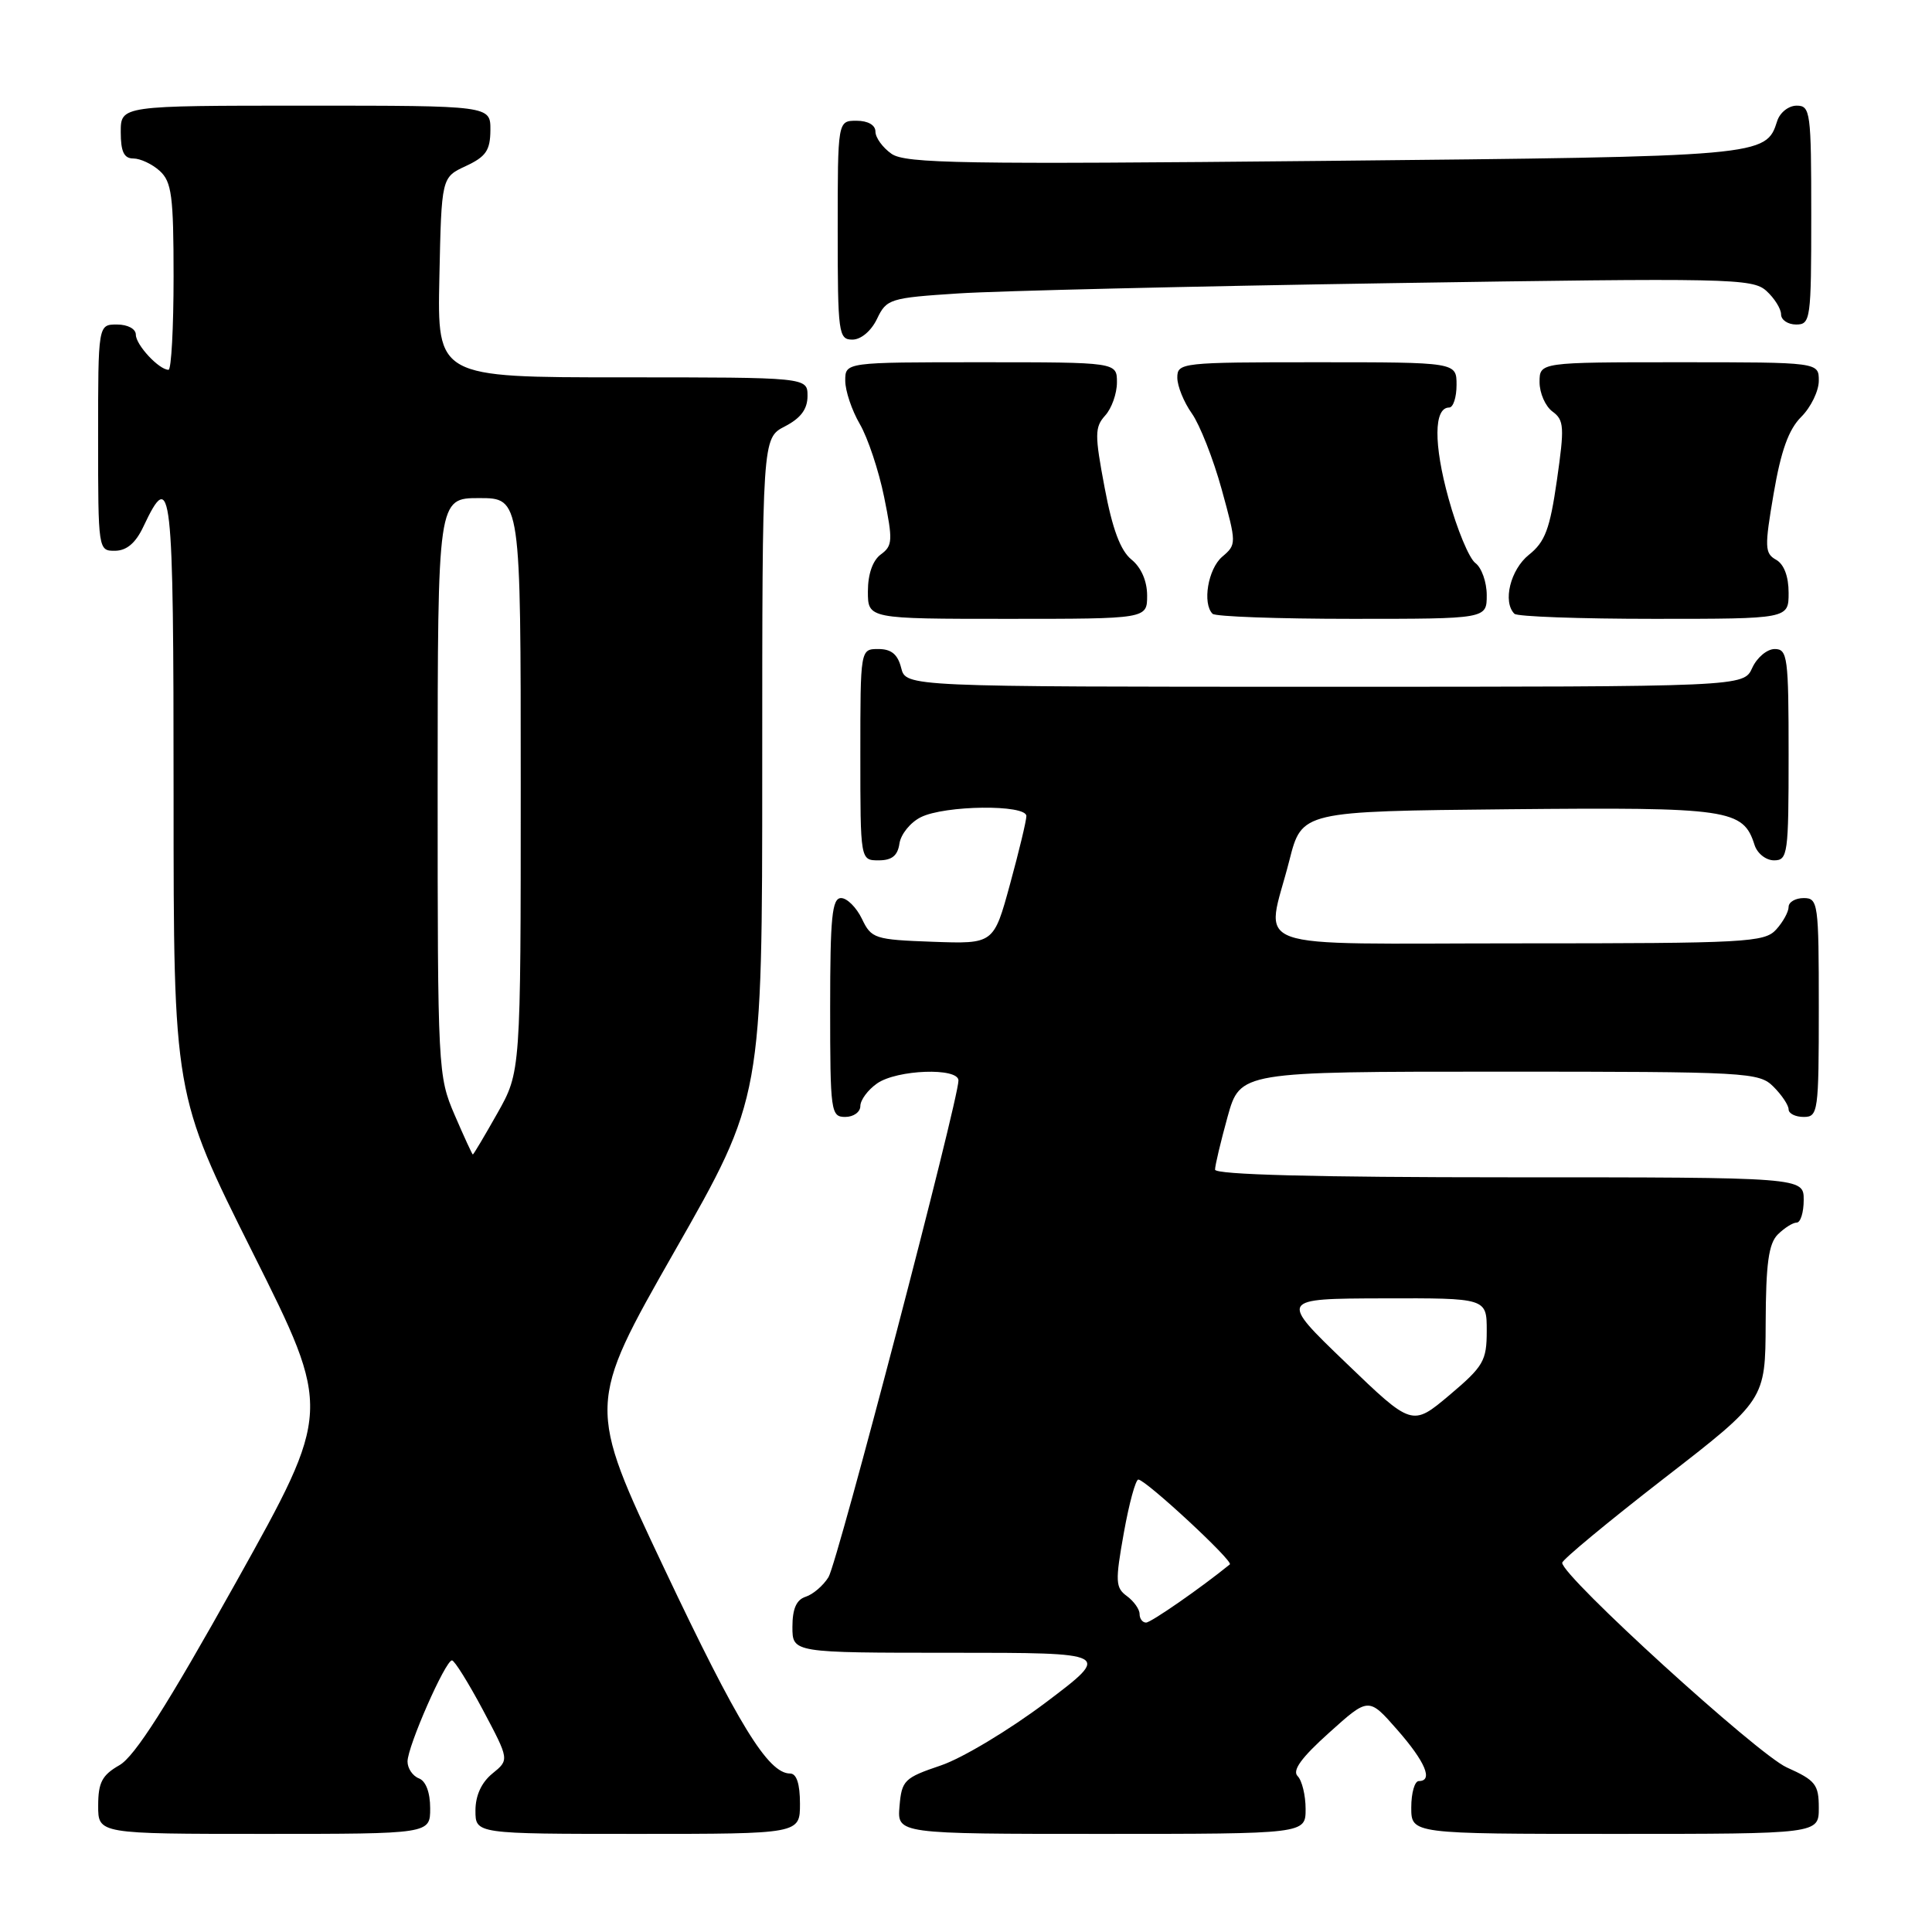 <?xml version="1.0" encoding="UTF-8" standalone="no"?>
<!DOCTYPE svg PUBLIC "-//W3C//DTD SVG 1.1//EN" "http://www.w3.org/Graphics/SVG/1.1/DTD/svg11.dtd" >
<svg xmlns="http://www.w3.org/2000/svg" xmlns:xlink="http://www.w3.org/1999/xlink" version="1.1" viewBox="0 0 256 256">
 <g >
 <path fill="currentColor"
d=" M 57.00 239.61 C 57.00 237.51 56.43 235.99 55.50 235.64 C 54.68 235.32 54.00 234.32 54.00 233.41 C 54.00 231.41 59.02 220.00 59.89 220.01 C 60.22 220.01 62.07 222.98 64.00 226.60 C 67.49 233.18 67.49 233.18 65.25 235.00 C 63.80 236.18 63.00 237.91 63.00 239.91 C 63.00 243.00 63.00 243.00 84.50 243.00 C 106.00 243.00 106.00 243.00 106.00 239.00 C 106.00 236.36 105.55 235.00 104.69 235.00 C 101.78 235.00 97.80 228.51 88.02 207.84 C 77.77 186.19 77.77 186.19 89.38 165.81 C 101.00 145.44 101.00 145.44 101.00 101.74 C 101.00 58.05 101.00 58.05 104.00 56.50 C 106.11 55.41 107.00 54.21 107.00 52.47 C 107.00 50.00 107.00 50.00 82.47 50.00 C 57.94 50.00 57.94 50.00 58.22 36.75 C 58.50 23.50 58.50 23.50 61.73 22.00 C 64.39 20.76 64.96 19.93 64.98 17.25 C 65.00 14.00 65.00 14.00 40.50 14.00 C 16.00 14.00 16.00 14.00 16.00 17.50 C 16.00 20.10 16.43 21.00 17.67 21.00 C 18.59 21.00 20.17 21.74 21.17 22.65 C 22.75 24.09 23.00 25.97 23.00 36.65 C 23.00 43.44 22.70 49.00 22.33 49.00 C 21.07 49.00 18.00 45.70 18.00 44.35 C 18.00 43.58 16.93 43.00 15.50 43.00 C 13.00 43.00 13.00 43.00 13.00 58.00 C 13.00 72.90 13.02 73.00 15.25 72.98 C 16.79 72.96 17.98 71.95 19.00 69.78 C 22.74 61.85 23.00 64.14 23.00 105.43 C 23.00 145.02 23.00 145.02 33.48 165.97 C 43.97 186.91 43.97 186.91 31.30 209.61 C 22.13 226.03 17.85 232.75 15.82 233.90 C 13.53 235.21 13.01 236.19 13.01 239.25 C 13.00 243.00 13.00 243.00 35.00 243.00 C 57.00 243.00 57.00 243.00 57.00 239.61 Z  M 173.00 239.70 C 173.00 237.89 172.52 235.92 171.94 235.34 C 171.20 234.60 172.44 232.89 176.12 229.59 C 181.35 224.88 181.35 224.88 185.13 229.19 C 188.87 233.45 189.94 236.00 188.00 236.00 C 187.45 236.00 187.00 237.57 187.00 239.50 C 187.00 243.00 187.00 243.00 214.00 243.00 C 241.00 243.00 241.00 243.00 241.00 239.55 C 241.00 236.45 240.56 235.90 236.75 234.19 C 232.87 232.44 207.00 208.88 207.00 207.08 C 207.00 206.68 213.06 201.66 220.46 195.92 C 233.92 185.50 233.92 185.50 233.96 175.32 C 233.99 167.44 234.35 164.79 235.57 163.57 C 236.44 162.71 237.56 162.00 238.07 162.00 C 238.58 162.00 239.00 160.65 239.00 159.00 C 239.00 156.00 239.00 156.00 200.00 156.00 C 174.28 156.00 161.00 155.65 161.00 154.98 C 161.00 154.43 161.75 151.28 162.66 147.98 C 164.33 142.00 164.33 142.00 198.66 142.00 C 231.67 142.00 233.08 142.08 235.00 144.00 C 236.10 145.10 237.00 146.45 237.00 147.00 C 237.00 147.55 237.90 148.00 239.00 148.00 C 240.91 148.00 241.00 147.33 241.00 133.50 C 241.00 119.67 240.91 119.00 239.00 119.00 C 237.90 119.00 237.00 119.53 237.00 120.17 C 237.00 120.82 236.26 122.17 235.35 123.17 C 233.81 124.87 231.41 125.00 201.35 125.00 C 164.23 125.00 167.73 126.26 170.85 114.00 C 172.50 107.50 172.50 107.50 199.90 107.23 C 229.19 106.95 230.98 107.21 232.49 111.97 C 232.85 113.09 234.00 114.00 235.07 114.00 C 236.89 114.00 237.00 113.17 237.00 100.00 C 237.00 87.07 236.86 86.00 235.16 86.00 C 234.15 86.00 232.81 87.12 232.18 88.50 C 231.04 91.00 231.04 91.00 175.54 91.00 C 120.04 91.00 120.04 91.00 119.41 88.50 C 118.96 86.71 118.11 86.00 116.39 86.00 C 114.00 86.00 114.00 86.00 114.00 100.00 C 114.00 114.00 114.00 114.00 116.43 114.00 C 118.18 114.00 118.95 113.38 119.18 111.78 C 119.36 110.55 120.62 108.98 122.00 108.29 C 125.17 106.69 136.00 106.57 136.00 108.13 C 136.00 108.75 135.02 112.82 133.83 117.17 C 131.67 125.08 131.67 125.08 123.59 124.79 C 115.89 124.51 115.46 124.37 114.21 121.75 C 113.48 120.24 112.24 119.00 111.45 119.00 C 110.25 119.00 110.00 121.52 110.00 133.50 C 110.00 147.33 110.09 148.00 112.00 148.00 C 113.10 148.00 114.00 147.35 114.00 146.56 C 114.00 145.76 115.00 144.41 116.22 143.56 C 118.85 141.72 127.00 141.43 127.00 143.17 C 127.00 145.79 110.96 207.10 109.78 208.98 C 109.08 210.11 107.72 211.27 106.75 211.58 C 105.53 211.97 105.00 213.17 105.00 215.57 C 105.00 219.00 105.00 219.00 126.15 219.00 C 147.30 219.00 147.30 219.00 138.57 225.59 C 133.76 229.21 127.51 232.97 124.67 233.93 C 119.82 235.57 119.48 235.90 119.19 239.34 C 118.88 243.00 118.88 243.00 145.94 243.00 C 173.00 243.00 173.00 243.00 173.00 239.70 Z  M 152.00 78.91 C 152.00 76.99 151.21 75.18 149.92 74.14 C 148.47 72.96 147.40 70.11 146.37 64.62 C 145.04 57.58 145.05 56.61 146.44 55.06 C 147.30 54.12 148.00 52.14 148.00 50.67 C 148.00 48.00 148.00 48.00 130.00 48.00 C 112.00 48.00 112.00 48.00 112.00 50.44 C 112.00 51.79 112.87 54.37 113.93 56.19 C 114.99 58.01 116.44 62.36 117.15 65.85 C 118.32 71.61 118.28 72.32 116.72 73.46 C 115.64 74.25 115.00 76.07 115.00 78.36 C 115.00 82.00 115.00 82.00 133.50 82.00 C 152.00 82.00 152.00 82.00 152.00 78.91 Z  M 197.00 78.86 C 197.00 77.13 196.32 75.22 195.50 74.61 C 194.67 74.00 193.07 70.15 191.94 66.05 C 189.95 58.86 189.98 54.00 192.02 54.00 C 192.56 54.00 193.00 52.65 193.00 51.00 C 193.00 48.00 193.00 48.00 174.50 48.00 C 156.54 48.00 156.00 48.06 156.00 50.04 C 156.00 51.16 156.87 53.30 157.93 54.79 C 158.98 56.28 160.76 60.79 161.87 64.81 C 163.86 72.04 163.86 72.14 161.94 73.78 C 160.07 75.39 159.30 79.96 160.67 81.33 C 161.03 81.70 169.36 82.00 179.17 82.00 C 197.00 82.00 197.00 82.00 197.00 78.86 Z  M 237.00 78.55 C 237.00 76.37 236.39 74.76 235.34 74.17 C 233.83 73.32 233.80 72.52 235.02 65.39 C 235.99 59.73 237.00 56.90 238.68 55.23 C 239.96 53.95 241.00 51.80 241.00 50.45 C 241.00 48.00 241.00 48.00 222.50 48.00 C 204.00 48.00 204.00 48.00 204.00 50.64 C 204.00 52.09 204.77 53.84 205.71 54.53 C 207.26 55.66 207.31 56.58 206.30 63.62 C 205.37 70.10 204.73 71.81 202.59 73.51 C 200.14 75.47 199.08 79.75 200.67 81.33 C 201.03 81.70 209.36 82.00 219.17 82.00 C 237.00 82.00 237.00 82.00 237.00 78.55 Z  M 116.21 42.25 C 117.47 39.61 117.90 39.47 127.01 38.88 C 132.23 38.54 158.01 37.93 184.30 37.52 C 229.21 36.82 232.21 36.88 234.05 38.54 C 235.12 39.51 236.00 40.92 236.00 41.65 C 236.00 42.39 236.90 43.00 238.00 43.00 C 239.91 43.00 240.00 42.33 240.00 28.50 C 240.00 14.84 239.89 14.00 238.07 14.00 C 237.00 14.00 235.85 14.91 235.49 16.03 C 234.00 20.72 233.79 20.74 175.38 21.32 C 127.57 21.79 119.97 21.67 118.13 20.38 C 116.96 19.56 116.00 18.24 116.00 17.44 C 116.00 16.57 115.01 16.00 113.50 16.00 C 111.00 16.00 111.00 16.00 111.00 30.50 C 111.00 44.20 111.11 45.00 112.95 45.00 C 114.08 45.00 115.44 43.86 116.21 42.25 Z  M 60.24 147.73 C 58.03 142.60 57.99 141.74 57.99 104.25 C 58.00 66.00 58.00 66.00 63.50 66.00 C 69.00 66.00 69.00 66.00 69.00 104.02 C 69.00 142.03 69.00 142.03 65.90 147.52 C 64.20 150.53 62.74 152.99 62.65 152.98 C 62.57 152.97 61.48 150.61 60.24 147.73 Z  M 151.00 213.86 C 151.00 213.23 150.24 212.17 149.32 211.49 C 147.80 210.38 147.76 209.56 148.91 203.13 C 149.61 199.21 150.48 196.02 150.84 196.05 C 151.88 196.12 163.47 206.87 162.96 207.29 C 159.11 210.42 152.51 215.00 151.86 215.00 C 151.39 215.00 151.00 214.49 151.00 213.86 Z  M 178.31 180.55 C 169.50 172.08 169.50 172.08 183.25 172.04 C 197.00 172.00 197.00 172.00 197.00 176.34 C 197.00 180.32 196.58 181.04 192.06 184.86 C 187.11 189.02 187.11 189.02 178.31 180.55 Z "/>
</g>
</svg>
